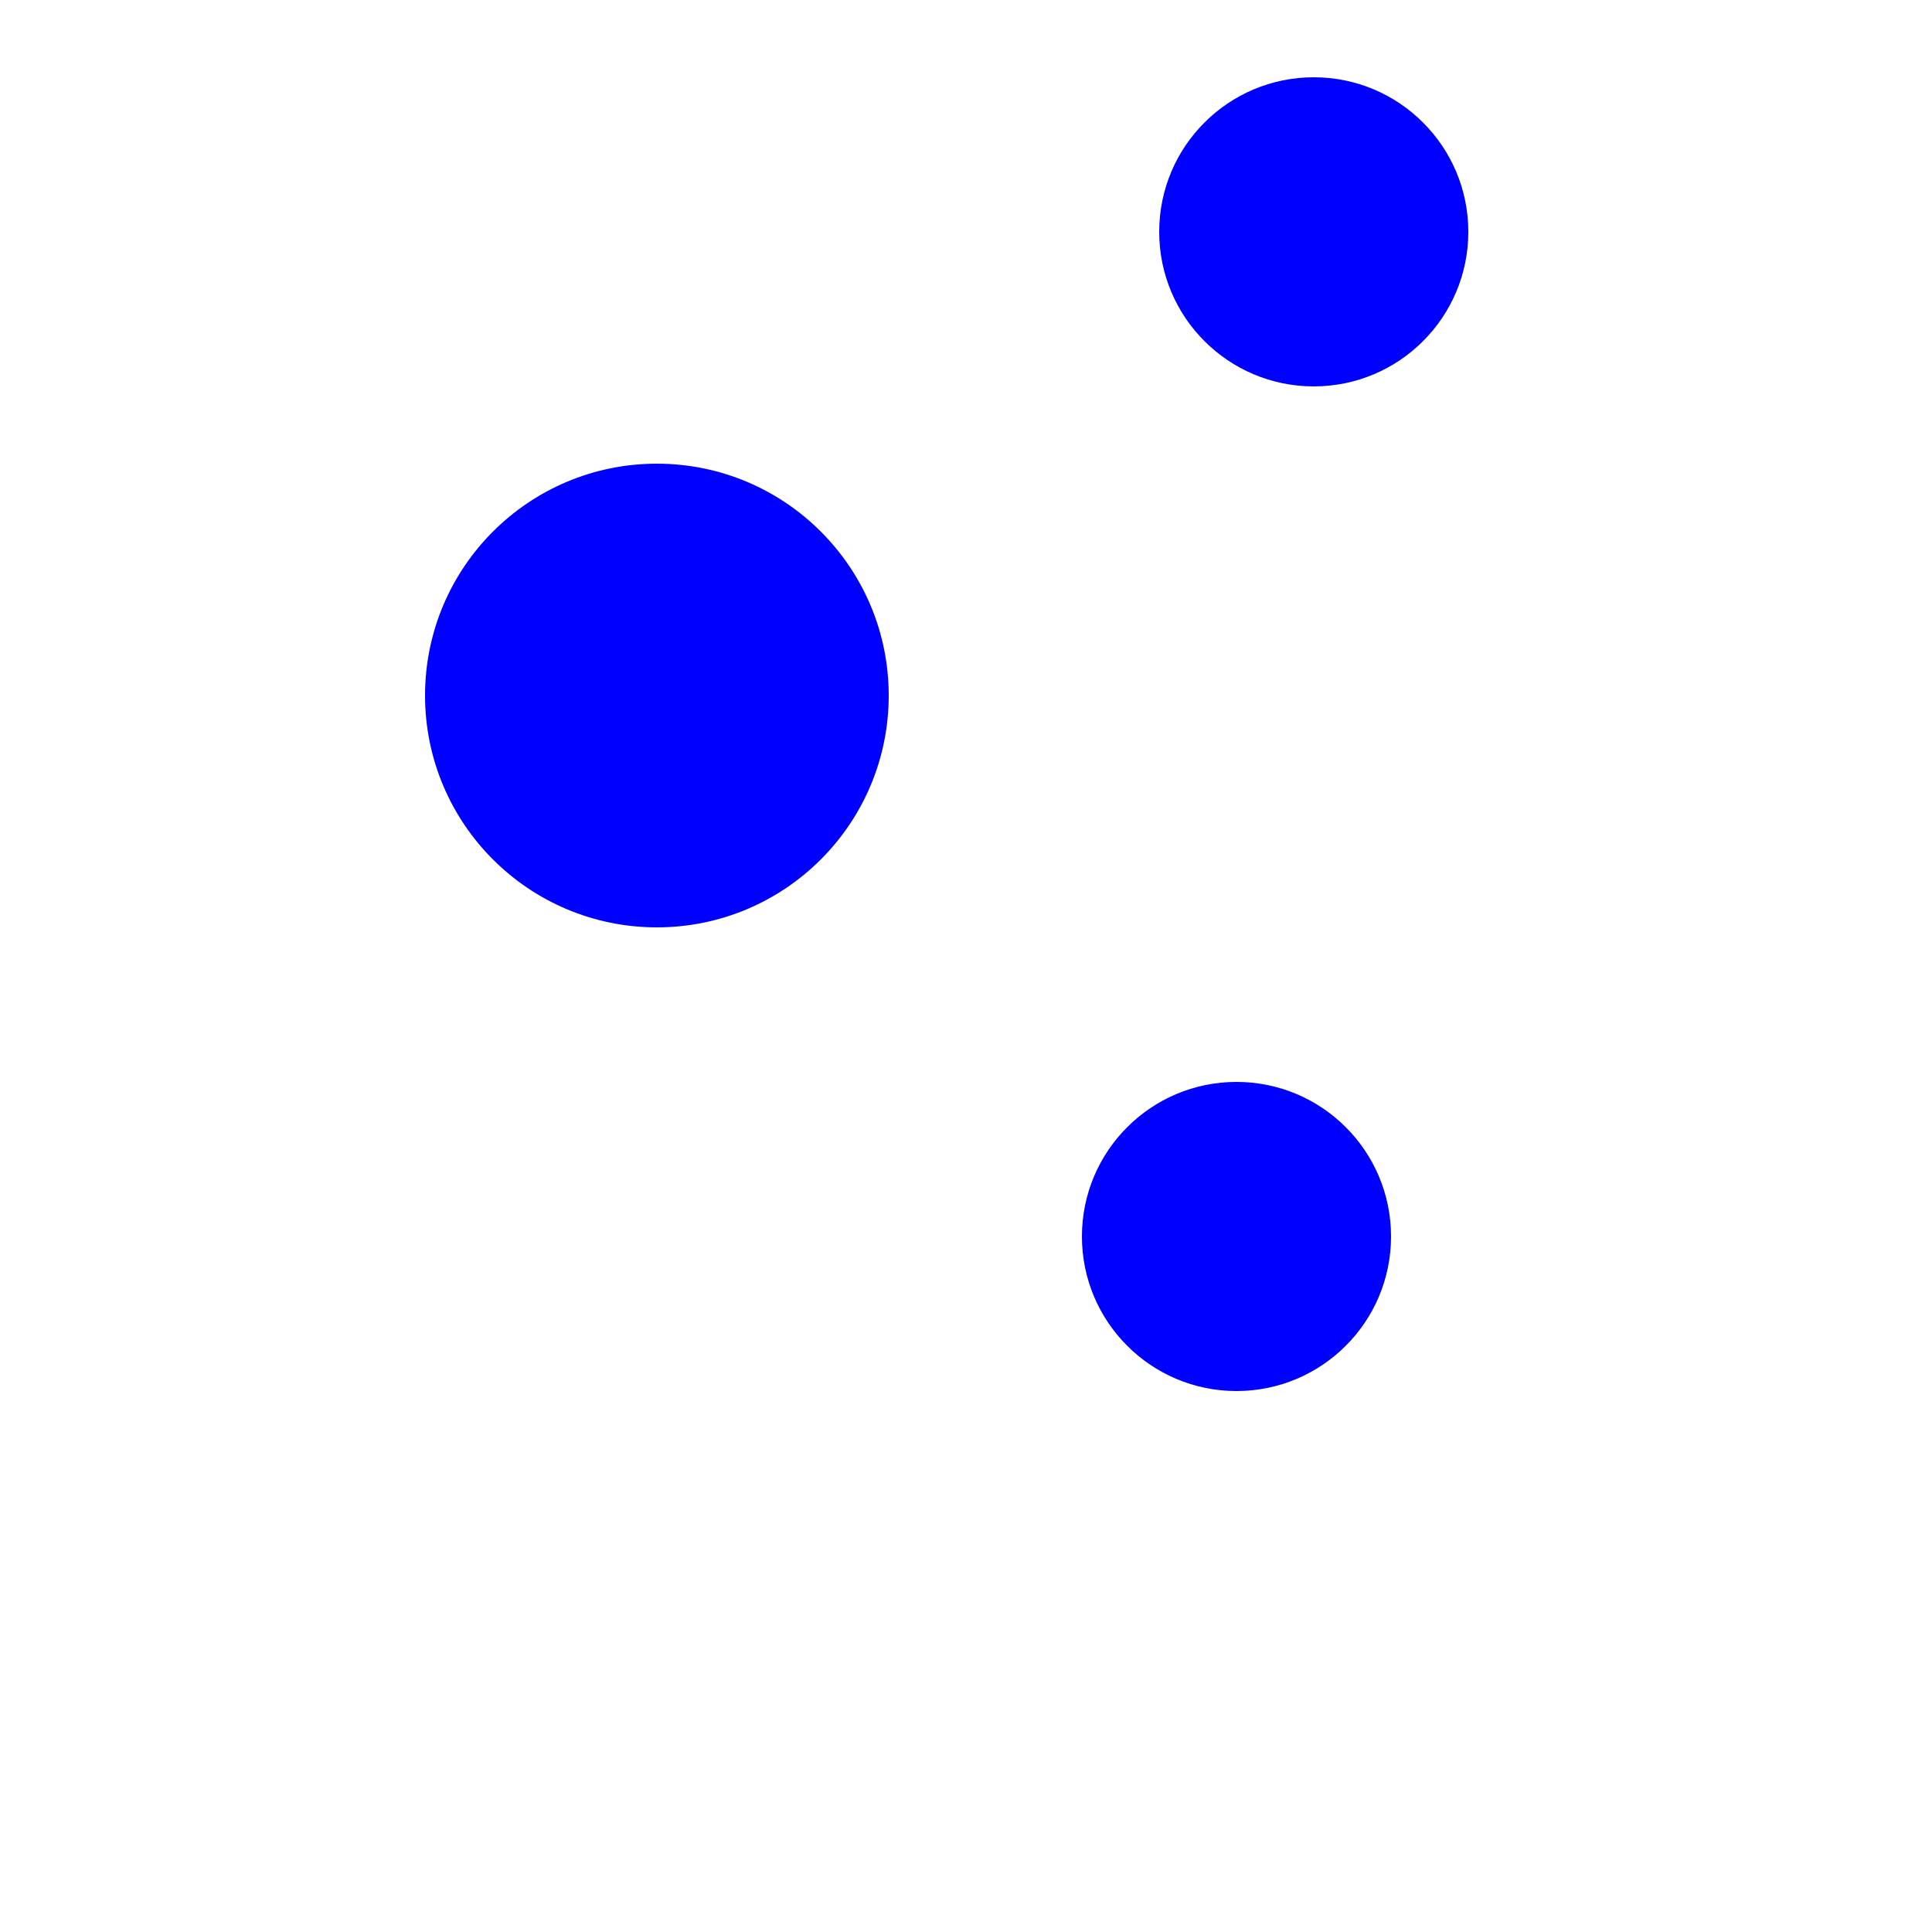 <svg xmlns="http://www.w3.org/2000/svg" width="25" height="25">
	<circle cx="16.0" cy="16.0" r="2.0" fill="blue" />
	<circle cx="8.5" cy="9.0" r="3.0" fill="blue" />
	<circle cx="17.0" cy="3.0" r="2.0" fill="blue" />
</svg>